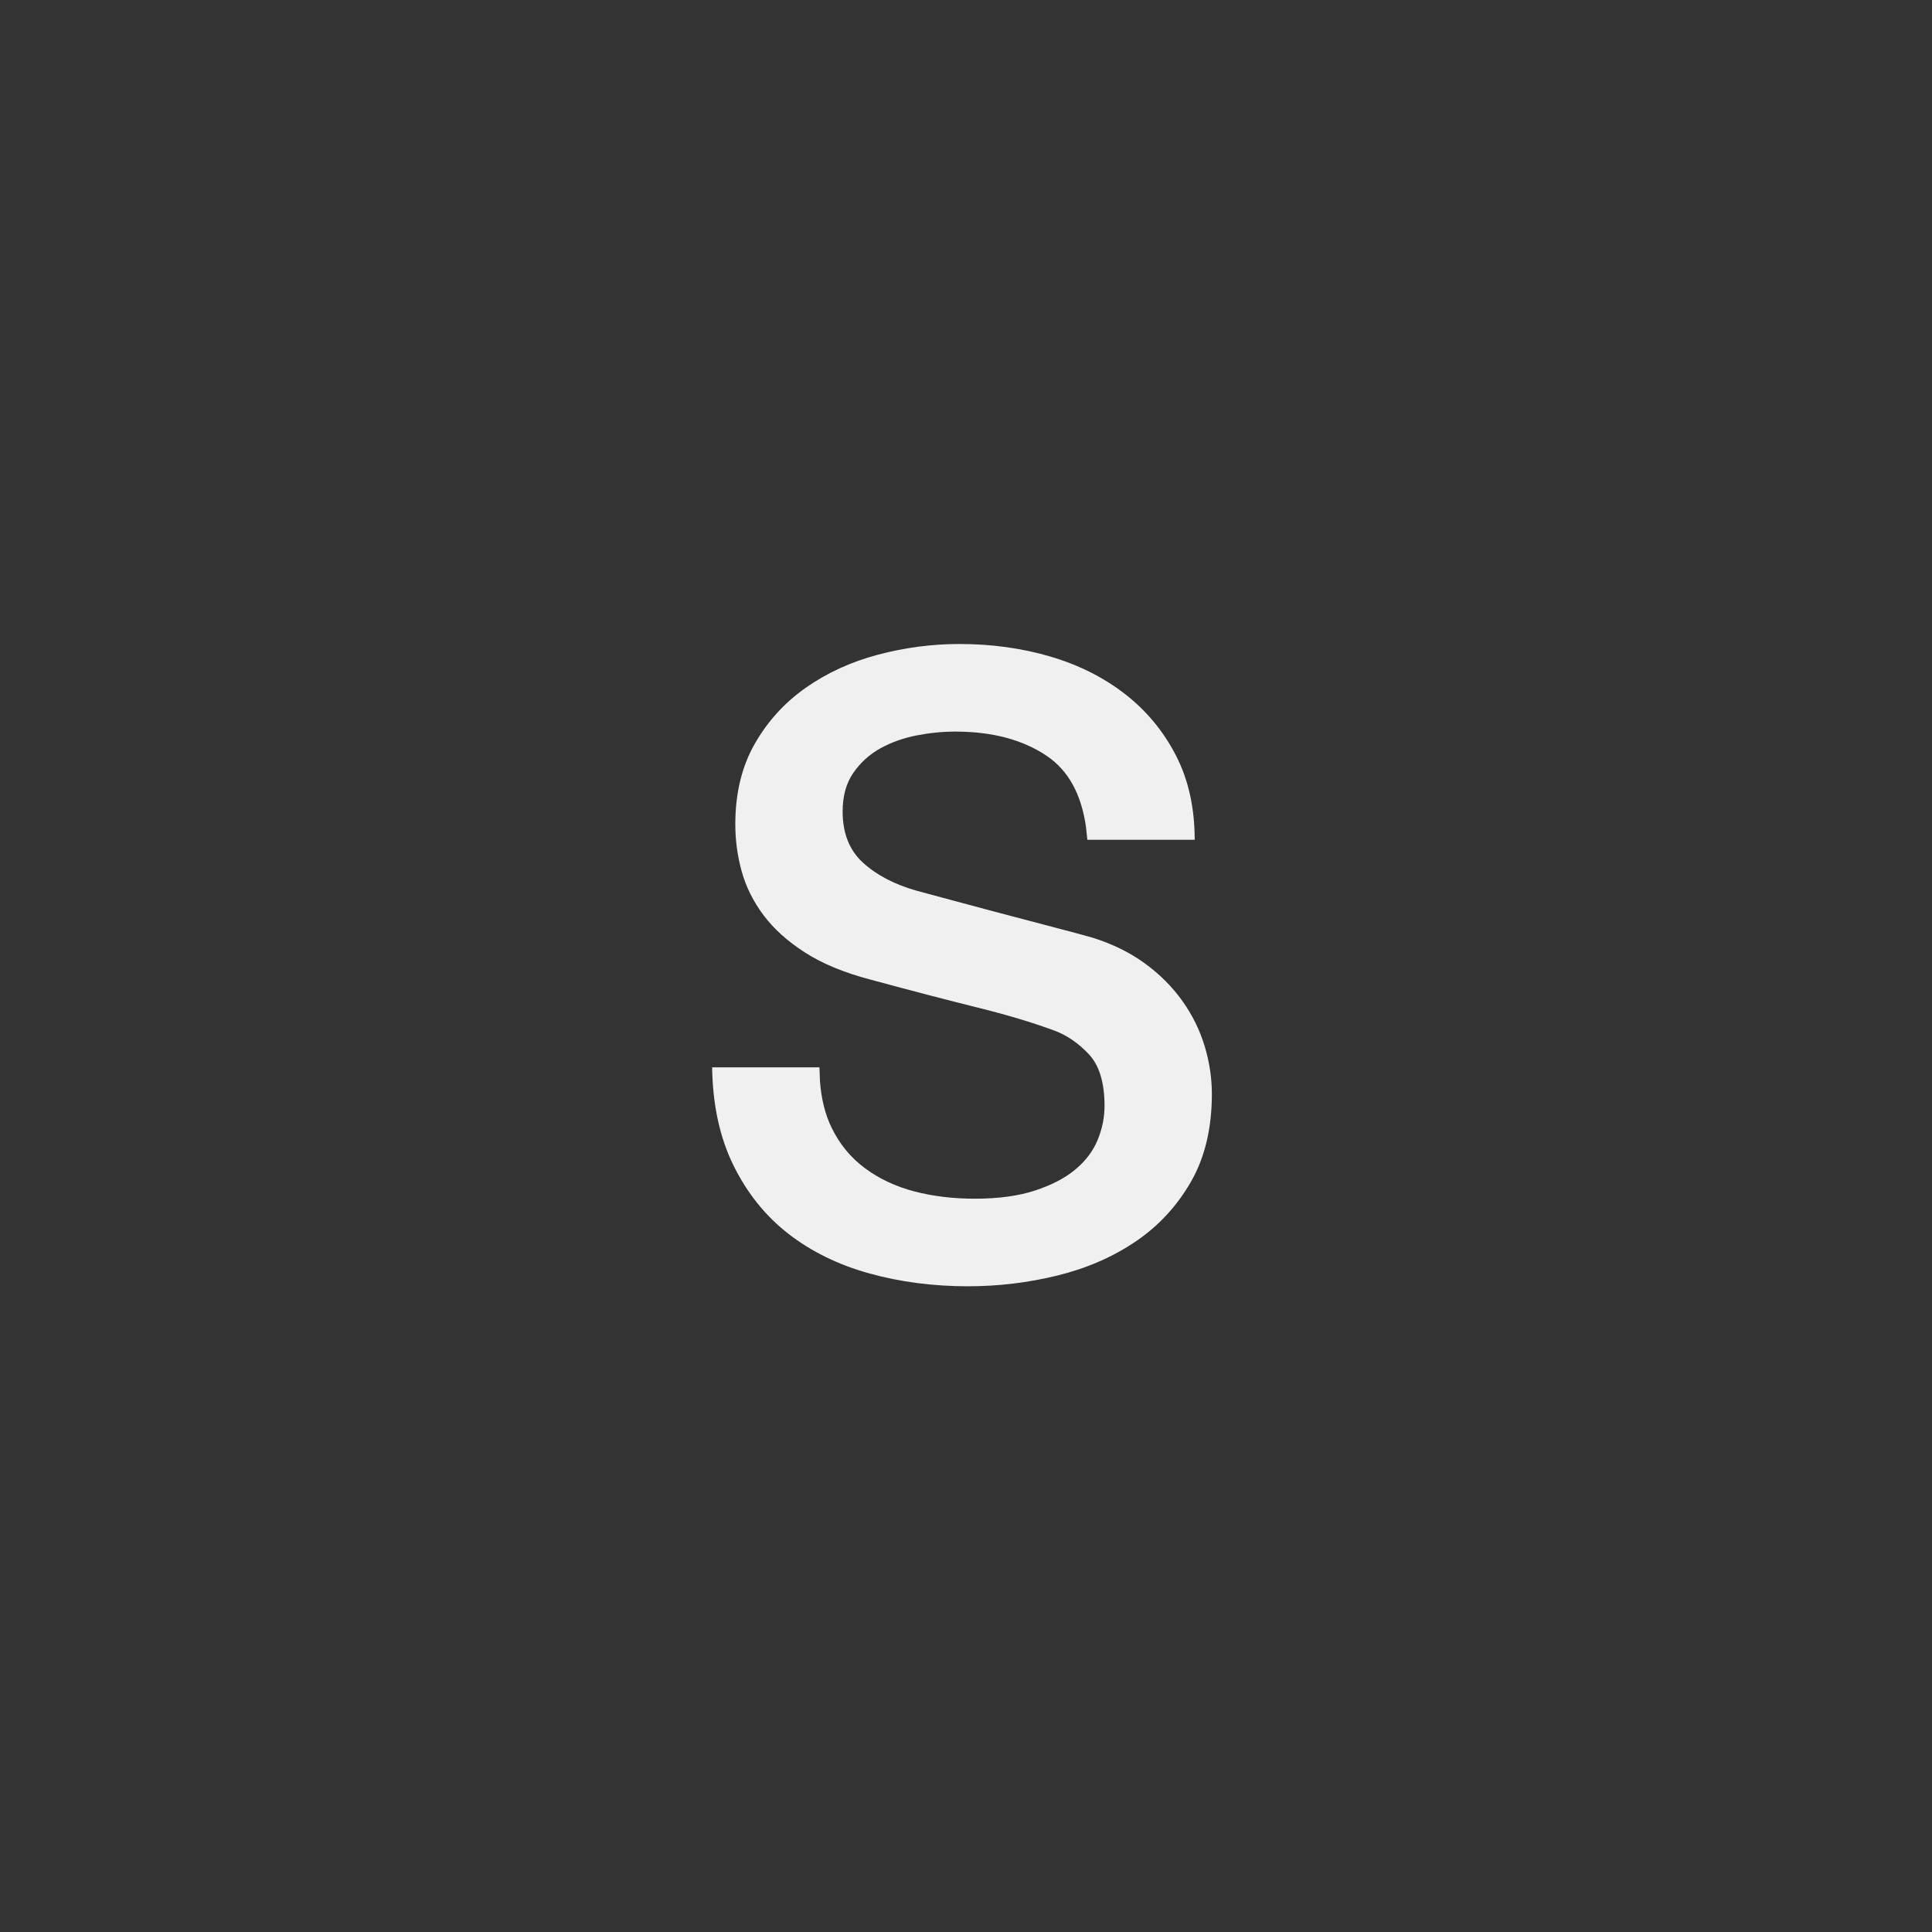<?xml version="1.0" encoding="UTF-8"?>
<svg width="27px" height="27px" viewBox="0 0 27 27" version="1.1" xmlns="http://www.w3.org/2000/svg" xmlns:xlink="http://www.w3.org/1999/xlink">
    <rect x="0" y="0" width="27" height="27" fill="#333333" stroke="none"/>
    <title>icon-size</title>
    <g id="icon-size" stroke="none" stroke-width="1" fill="none" fill-rule="evenodd">
        <path d="M13.408,9 C13.856,9 14.278,9.058 14.674,9.174 C15.07,9.29 15.418,9.464 15.718,9.696 C16.018,9.928 16.256,10.214 16.432,10.554 C16.608,10.894 16.696,11.288 16.696,11.736 L16.696,11.736 L15.196,11.736 L15.177,11.558 C15.112,11.099 14.931,10.769 14.632,10.566 C14.296,10.338 13.868,10.224 13.348,10.224 C13.172,10.224 12.992,10.242 12.808,10.278 C12.624,10.314 12.456,10.374 12.304,10.458 C12.152,10.542 12.026,10.656 11.926,10.8 C11.826,10.944 11.776,11.124 11.776,11.34 C11.776,11.644 11.87,11.882 12.058,12.054 C12.246,12.226 12.492,12.356 12.796,12.444 C12.828,12.452 12.954,12.486 13.174,12.546 C13.394,12.606 13.64,12.672 13.912,12.744 C14.184,12.816 14.45,12.886 14.71,12.954 C14.97,13.022 15.156,13.072 15.268,13.104 C15.548,13.192 15.792,13.312 16,13.464 C16.208,13.616 16.382,13.79 16.522,13.986 C16.662,14.182 16.766,14.392 16.834,14.616 C16.902,14.84 16.936,15.064 16.936,15.288 C16.936,15.768 16.838,16.178 16.642,16.518 C16.446,16.858 16.188,17.136 15.868,17.352 C15.548,17.568 15.184,17.726 14.776,17.826 C14.368,17.926 13.952,17.976 13.528,17.976 C13.04,17.976 12.58,17.916 12.148,17.796 C11.716,17.676 11.34,17.492 11.02,17.244 C10.7,16.996 10.444,16.678 10.252,16.29 C10.06,15.902 9.96,15.444 9.952,14.916 L9.952,14.916 L11.452,14.916 L11.459,15.107 C11.477,15.354 11.53,15.57 11.62,15.756 C11.732,15.988 11.888,16.178 12.088,16.326 C12.288,16.474 12.518,16.582 12.778,16.65 C13.038,16.718 13.32,16.752 13.624,16.752 C13.952,16.752 14.232,16.714 14.464,16.638 C14.696,16.562 14.884,16.464 15.028,16.344 C15.172,16.224 15.276,16.086 15.34,15.93 C15.404,15.774 15.436,15.616 15.436,15.456 C15.436,15.128 15.362,14.886 15.214,14.73 C15.066,14.574 14.904,14.464 14.728,14.4 C14.424,14.288 14.07,14.182 13.666,14.082 C13.262,13.982 12.764,13.852 12.172,13.692 C11.804,13.596 11.498,13.47 11.254,13.314 C11.01,13.158 10.816,12.984 10.672,12.792 C10.528,12.6 10.426,12.396 10.366,12.18 C10.306,11.964 10.276,11.744 10.276,11.52 C10.276,11.088 10.366,10.714 10.546,10.398 C10.726,10.082 10.964,9.82 11.26,9.612 C11.556,9.404 11.892,9.25 12.268,9.15 C12.644,9.05 13.024,9 13.408,9 Z" id="Combined-Shape" fill="#F0F0F0"></path>
    </g>
</svg>